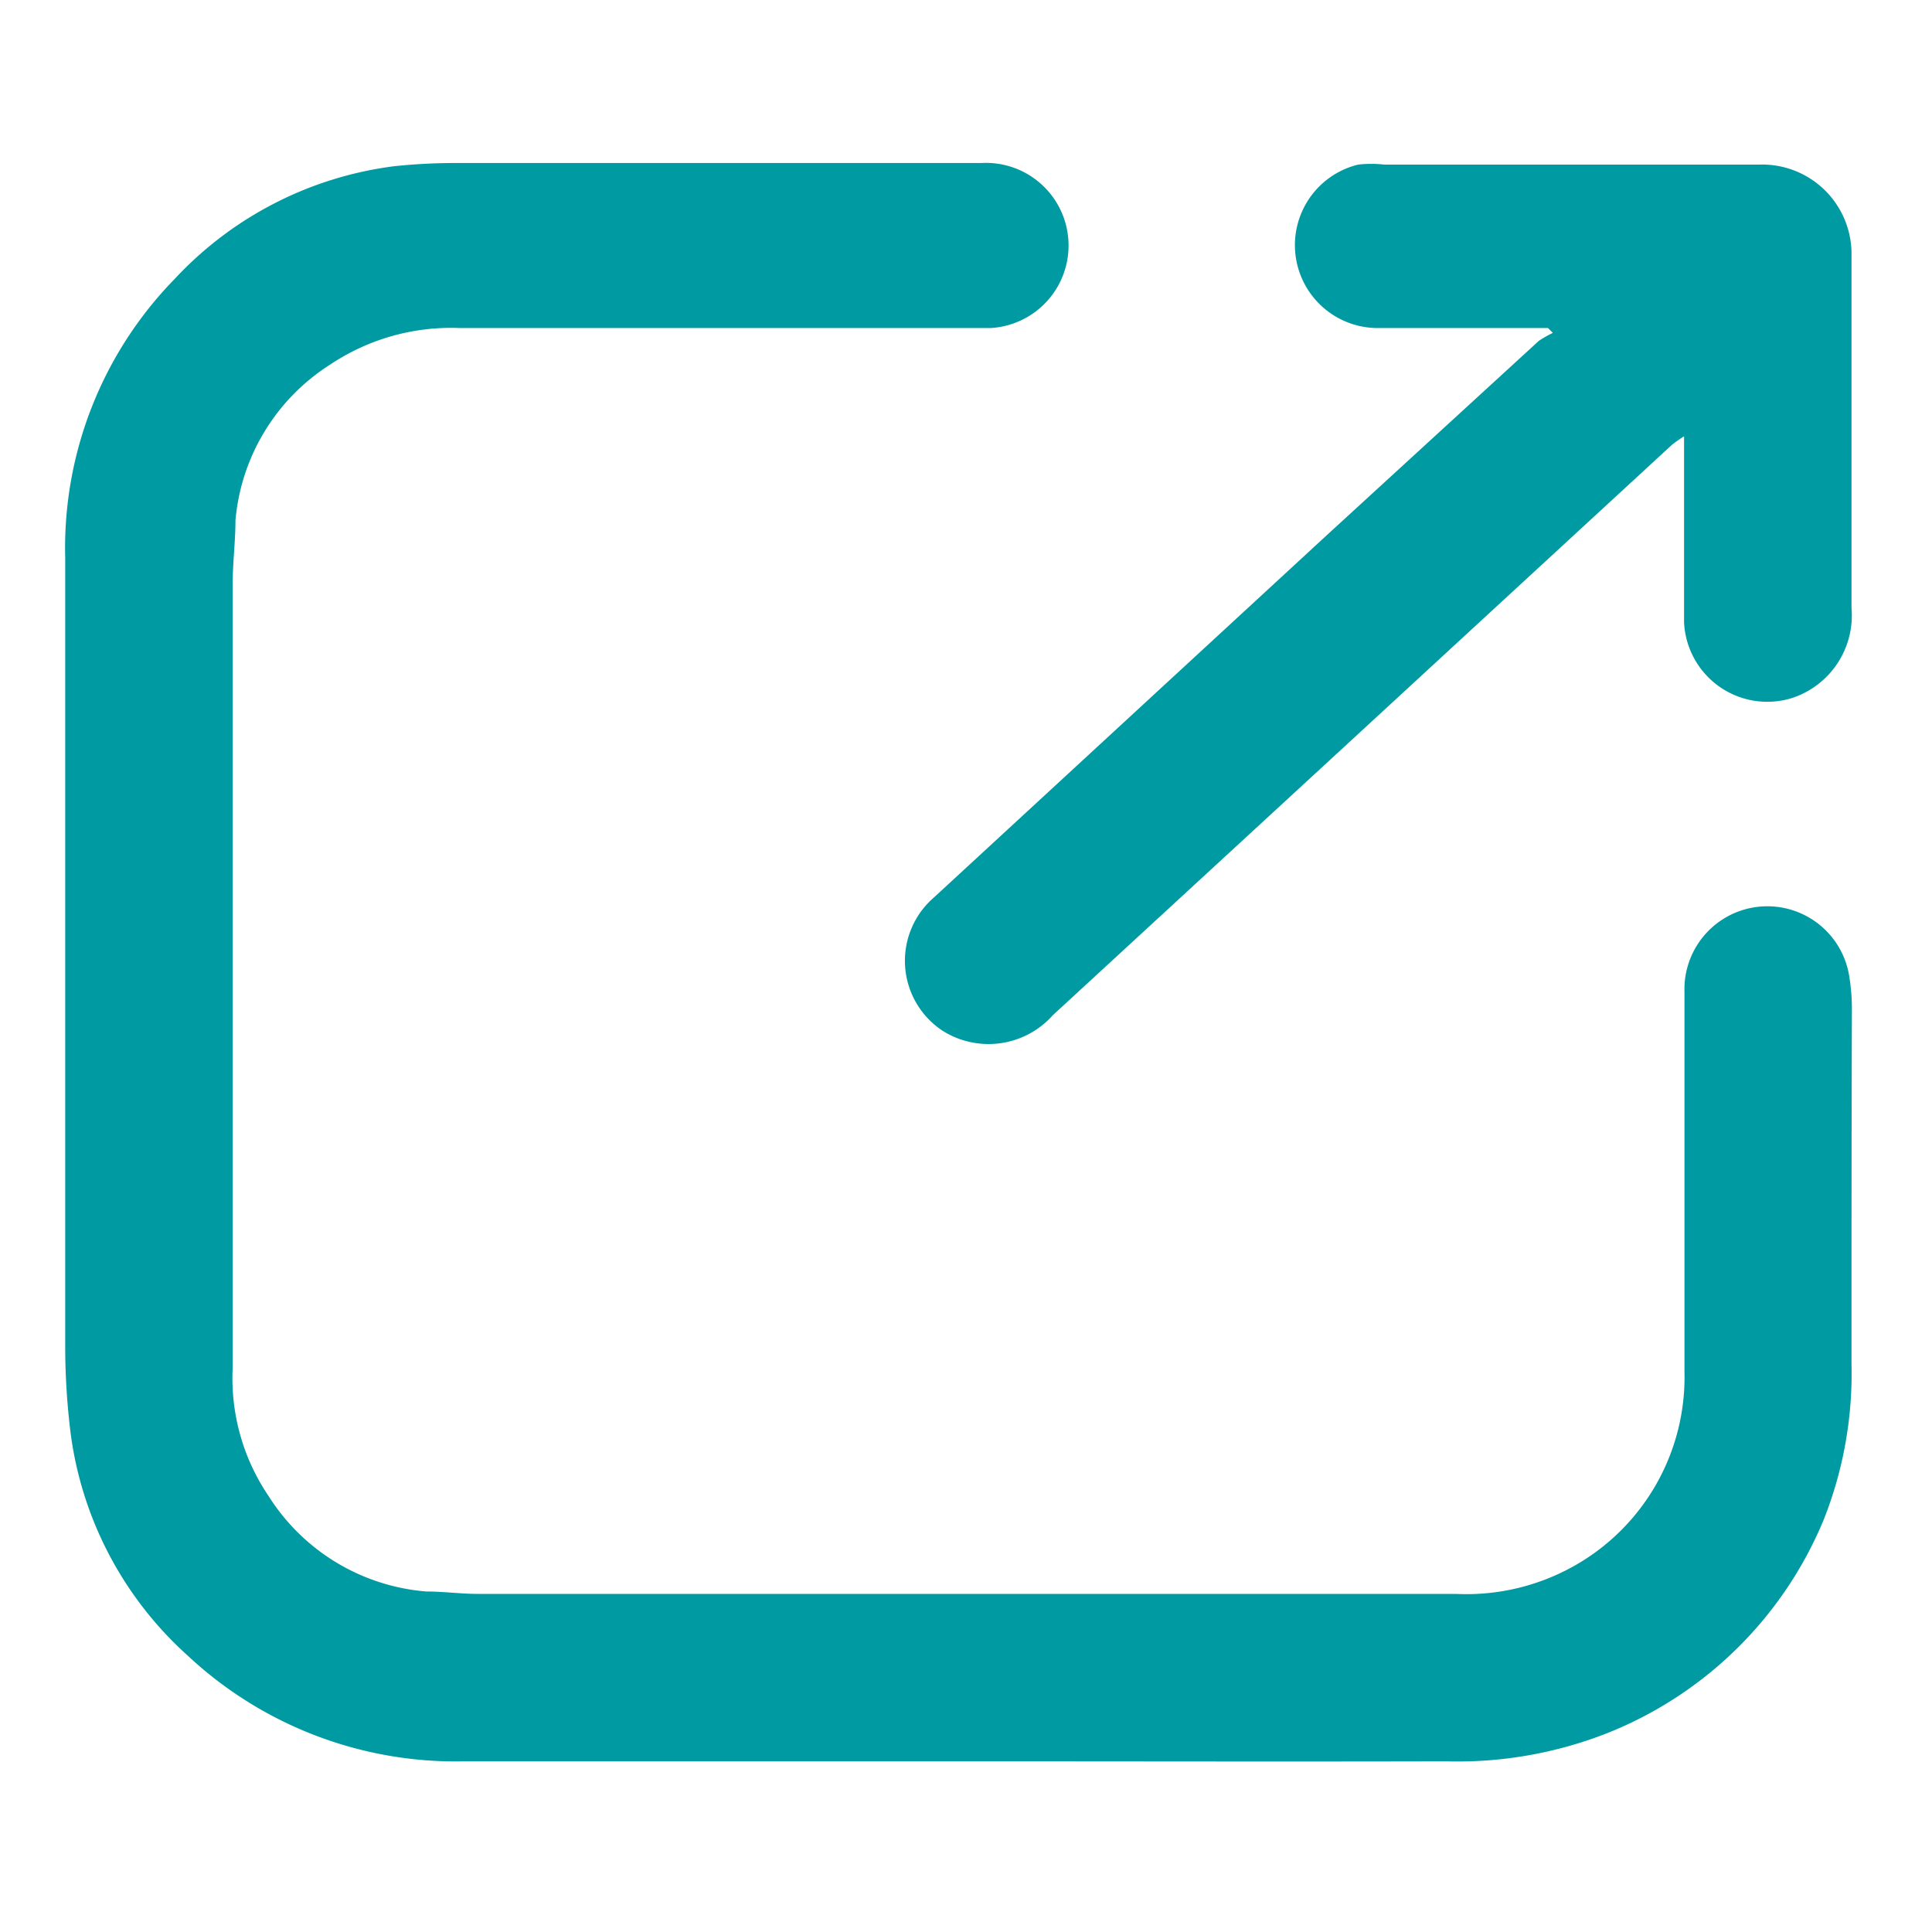 <svg xmlns="http://www.w3.org/2000/svg" viewBox="0 0 48 48"><defs><style>.cls-1{fill:none;}.cls-2{fill:#009ba2;}</style></defs><g id="Layer_2" data-name="Layer 2"><g id="Layer_1-2" data-name="Layer 1"><rect class="cls-1" width="48" height="48"/><path class="cls-2" d="M23.79,43.76H11.53a9.75,9.75,0,0,1-6.87-2.63,9,9,0,0,1-2.9-5.48,17.57,17.57,0,0,1-.14-2.17c0-6.54,0-13.08,0-19.63A9.56,9.56,0,0,1,4.34,6.93a9,9,0,0,1,5.45-2.8,14.52,14.52,0,0,1,1.48-.08H24.38a2.05,2.05,0,1,1,.23,4.1H11.42a5.4,5.4,0,0,0-3.22.91,5.11,5.11,0,0,0-2.35,3.87c0,.53-.07,1.06-.07,1.59V34a5.22,5.22,0,0,0,.9,3.18,5.12,5.12,0,0,0,3.91,2.36c.43,0,.86.06,1.29.06H36.17a5.46,5.46,0,0,0,3-.73,5.38,5.38,0,0,0,2.68-4.8V24.63a2.06,2.06,0,0,1,4.09-.4,5.14,5.14,0,0,1,.07.88C46,28,46,31,46,33.88a9.84,9.84,0,0,1-.7,3.9,9.7,9.7,0,0,1-5.37,5.28,10.18,10.18,0,0,1-4,.7C31.89,43.77,27.84,43.76,23.79,43.76Z"/><path class="cls-2" d="M38.46,8.15H34.19a2.06,2.06,0,0,1-.45-4.06,2.89,2.89,0,0,1,.66,0c3.1,0,6.19,0,9.29,0A2.22,2.22,0,0,1,46,6.36c0,2.91,0,5.83,0,8.74a2.16,2.16,0,0,1-1.47,2.24,2.07,2.07,0,0,1-2.69-1.88c0-1.38,0-2.77,0-4.15v-.47a3.3,3.3,0,0,0-.3.21l-7.78,7.17-7.6,7a2.14,2.14,0,0,1-2.74.39,2.08,2.08,0,0,1-.22-3.31l9.76-9,5.27-4.83a2.91,2.91,0,0,1,.35-.2Z"/></g></g></svg>
